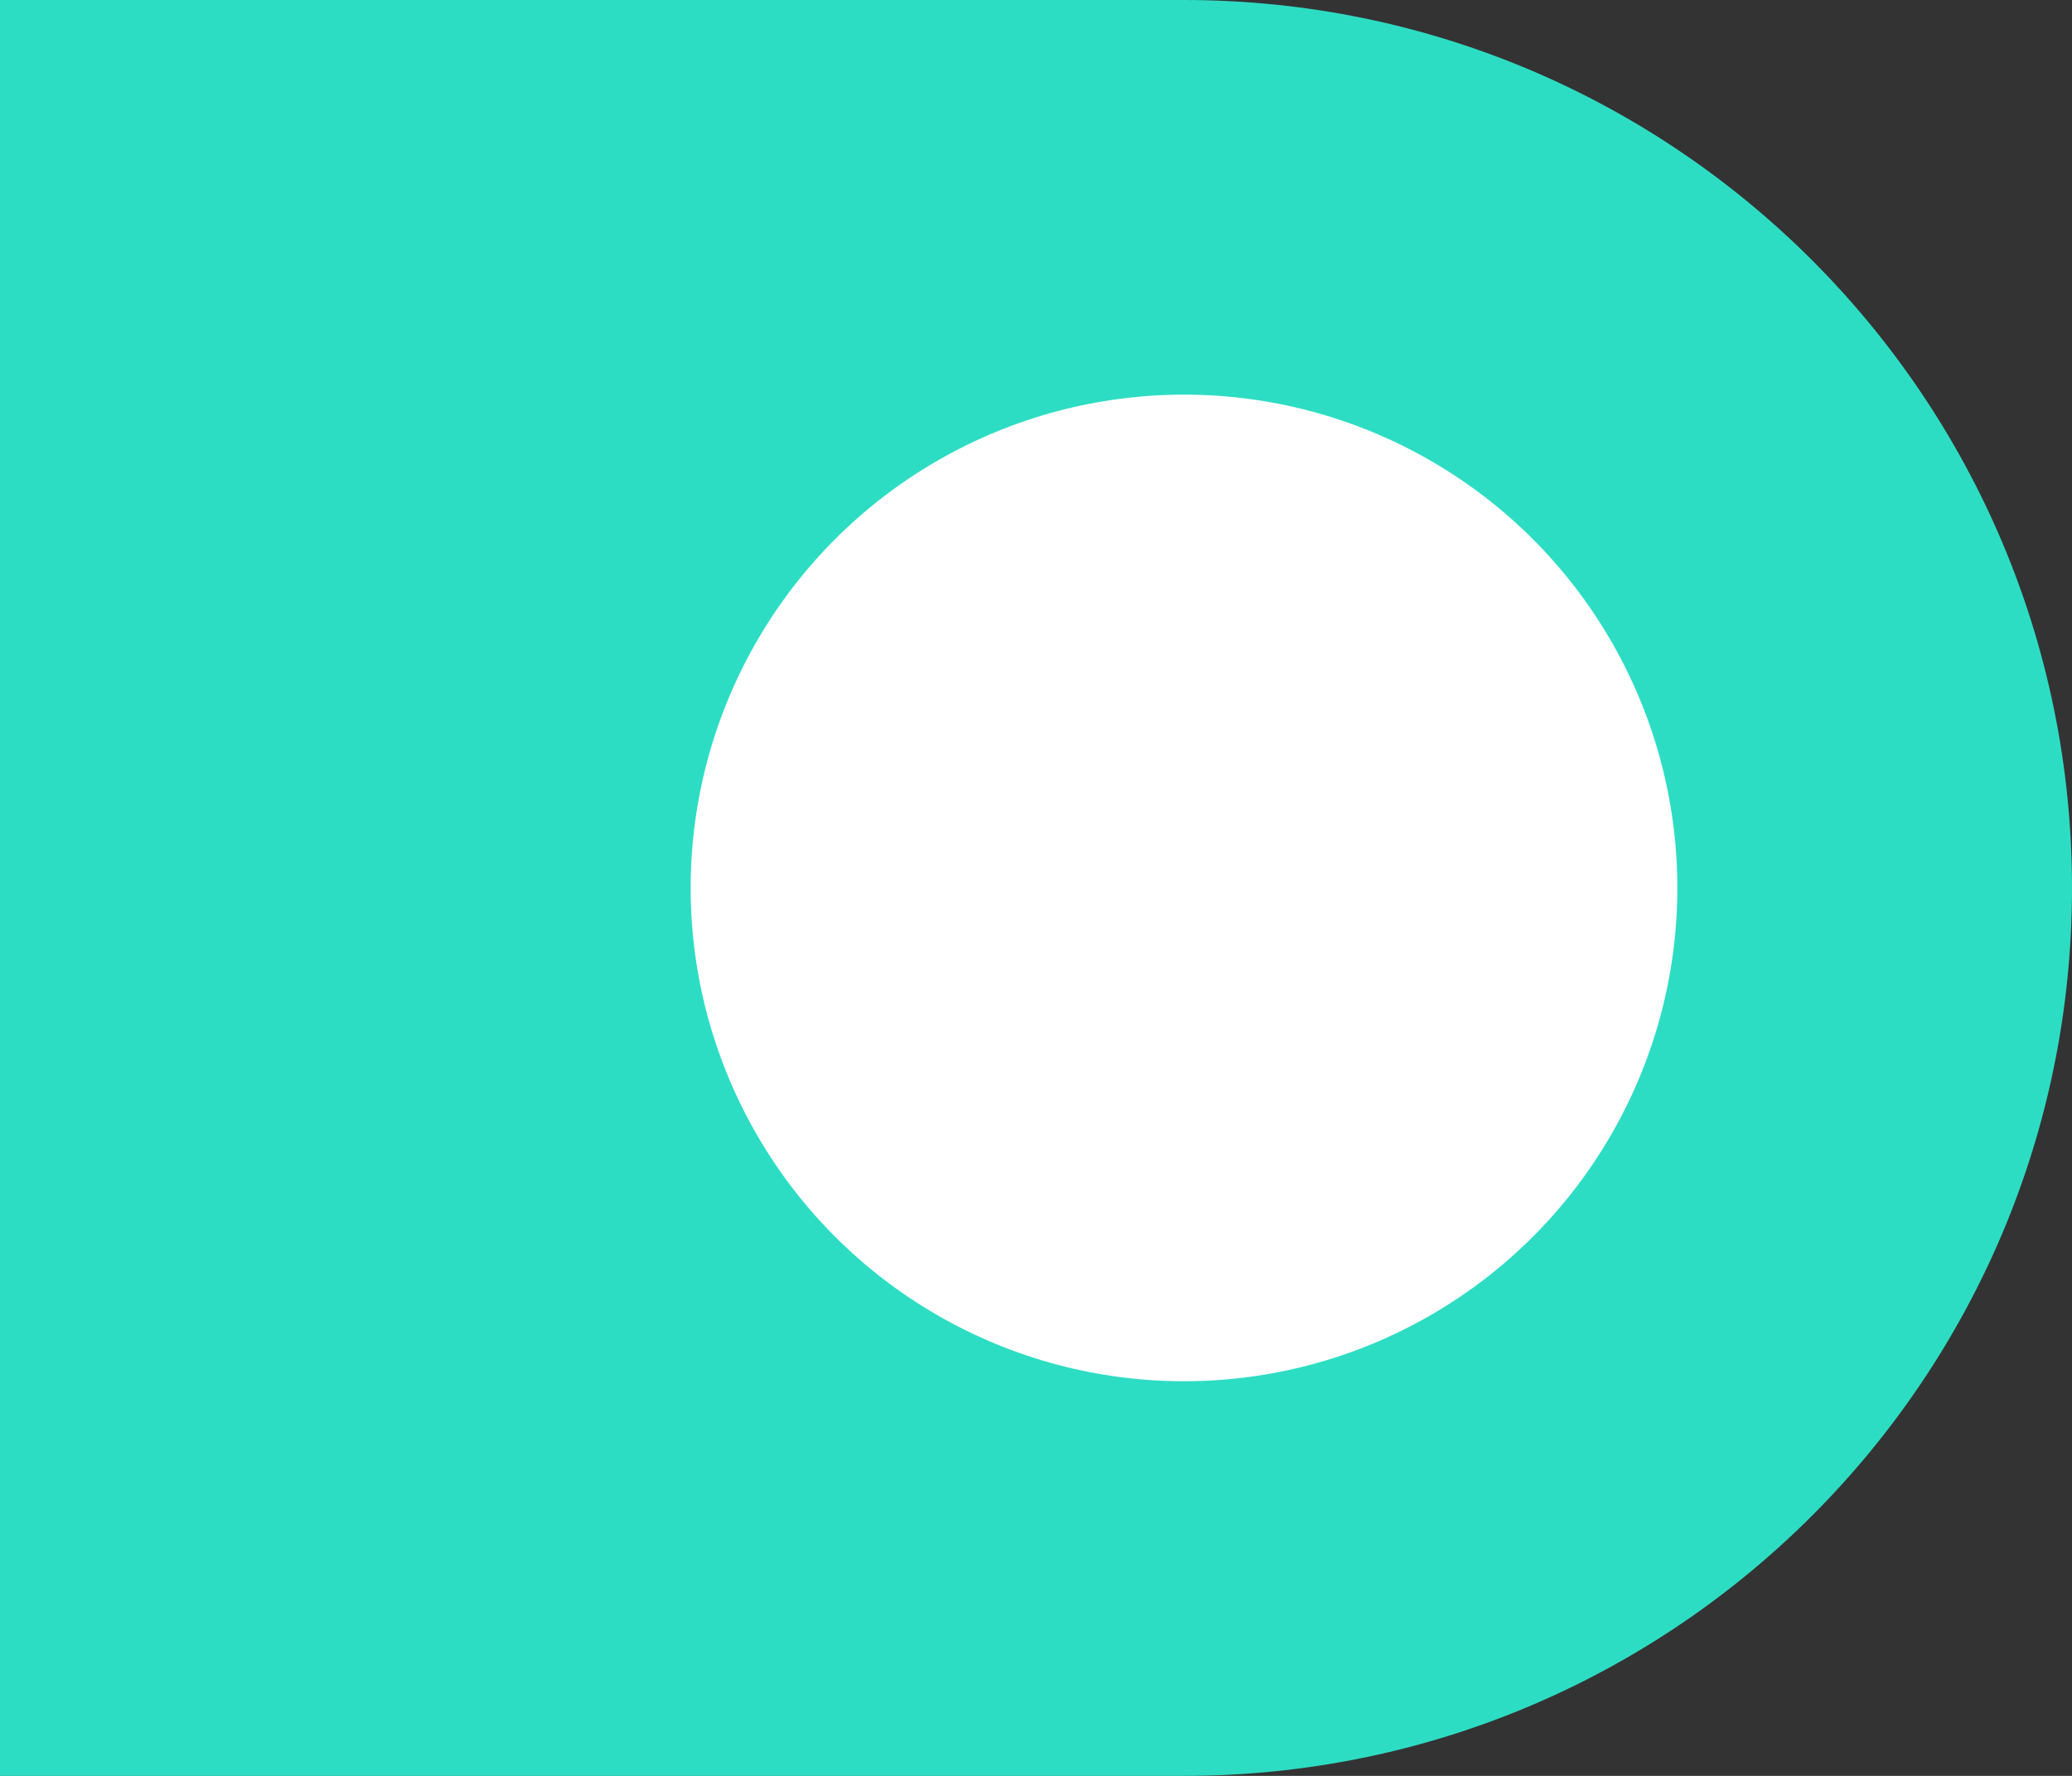 <svg width="21" height="18" viewBox="0 0 21 18" fill="none" xmlns="http://www.w3.org/2000/svg">
<rect x="0" y="0" width="21" height="18" fill="#333333" stroke="none"/>
<path d="M12 -3.93403e-07C16.971 -1.76132e-07 21 4.029 21 9C21 13.971 16.971 18 12 18L-7.86805e-07 18L0 -9.17939e-07L12 -3.93403e-07Z" fill="#2DDDC3"/>
<circle cx="12" cy="9" r="5" fill="white"/>
</svg>
